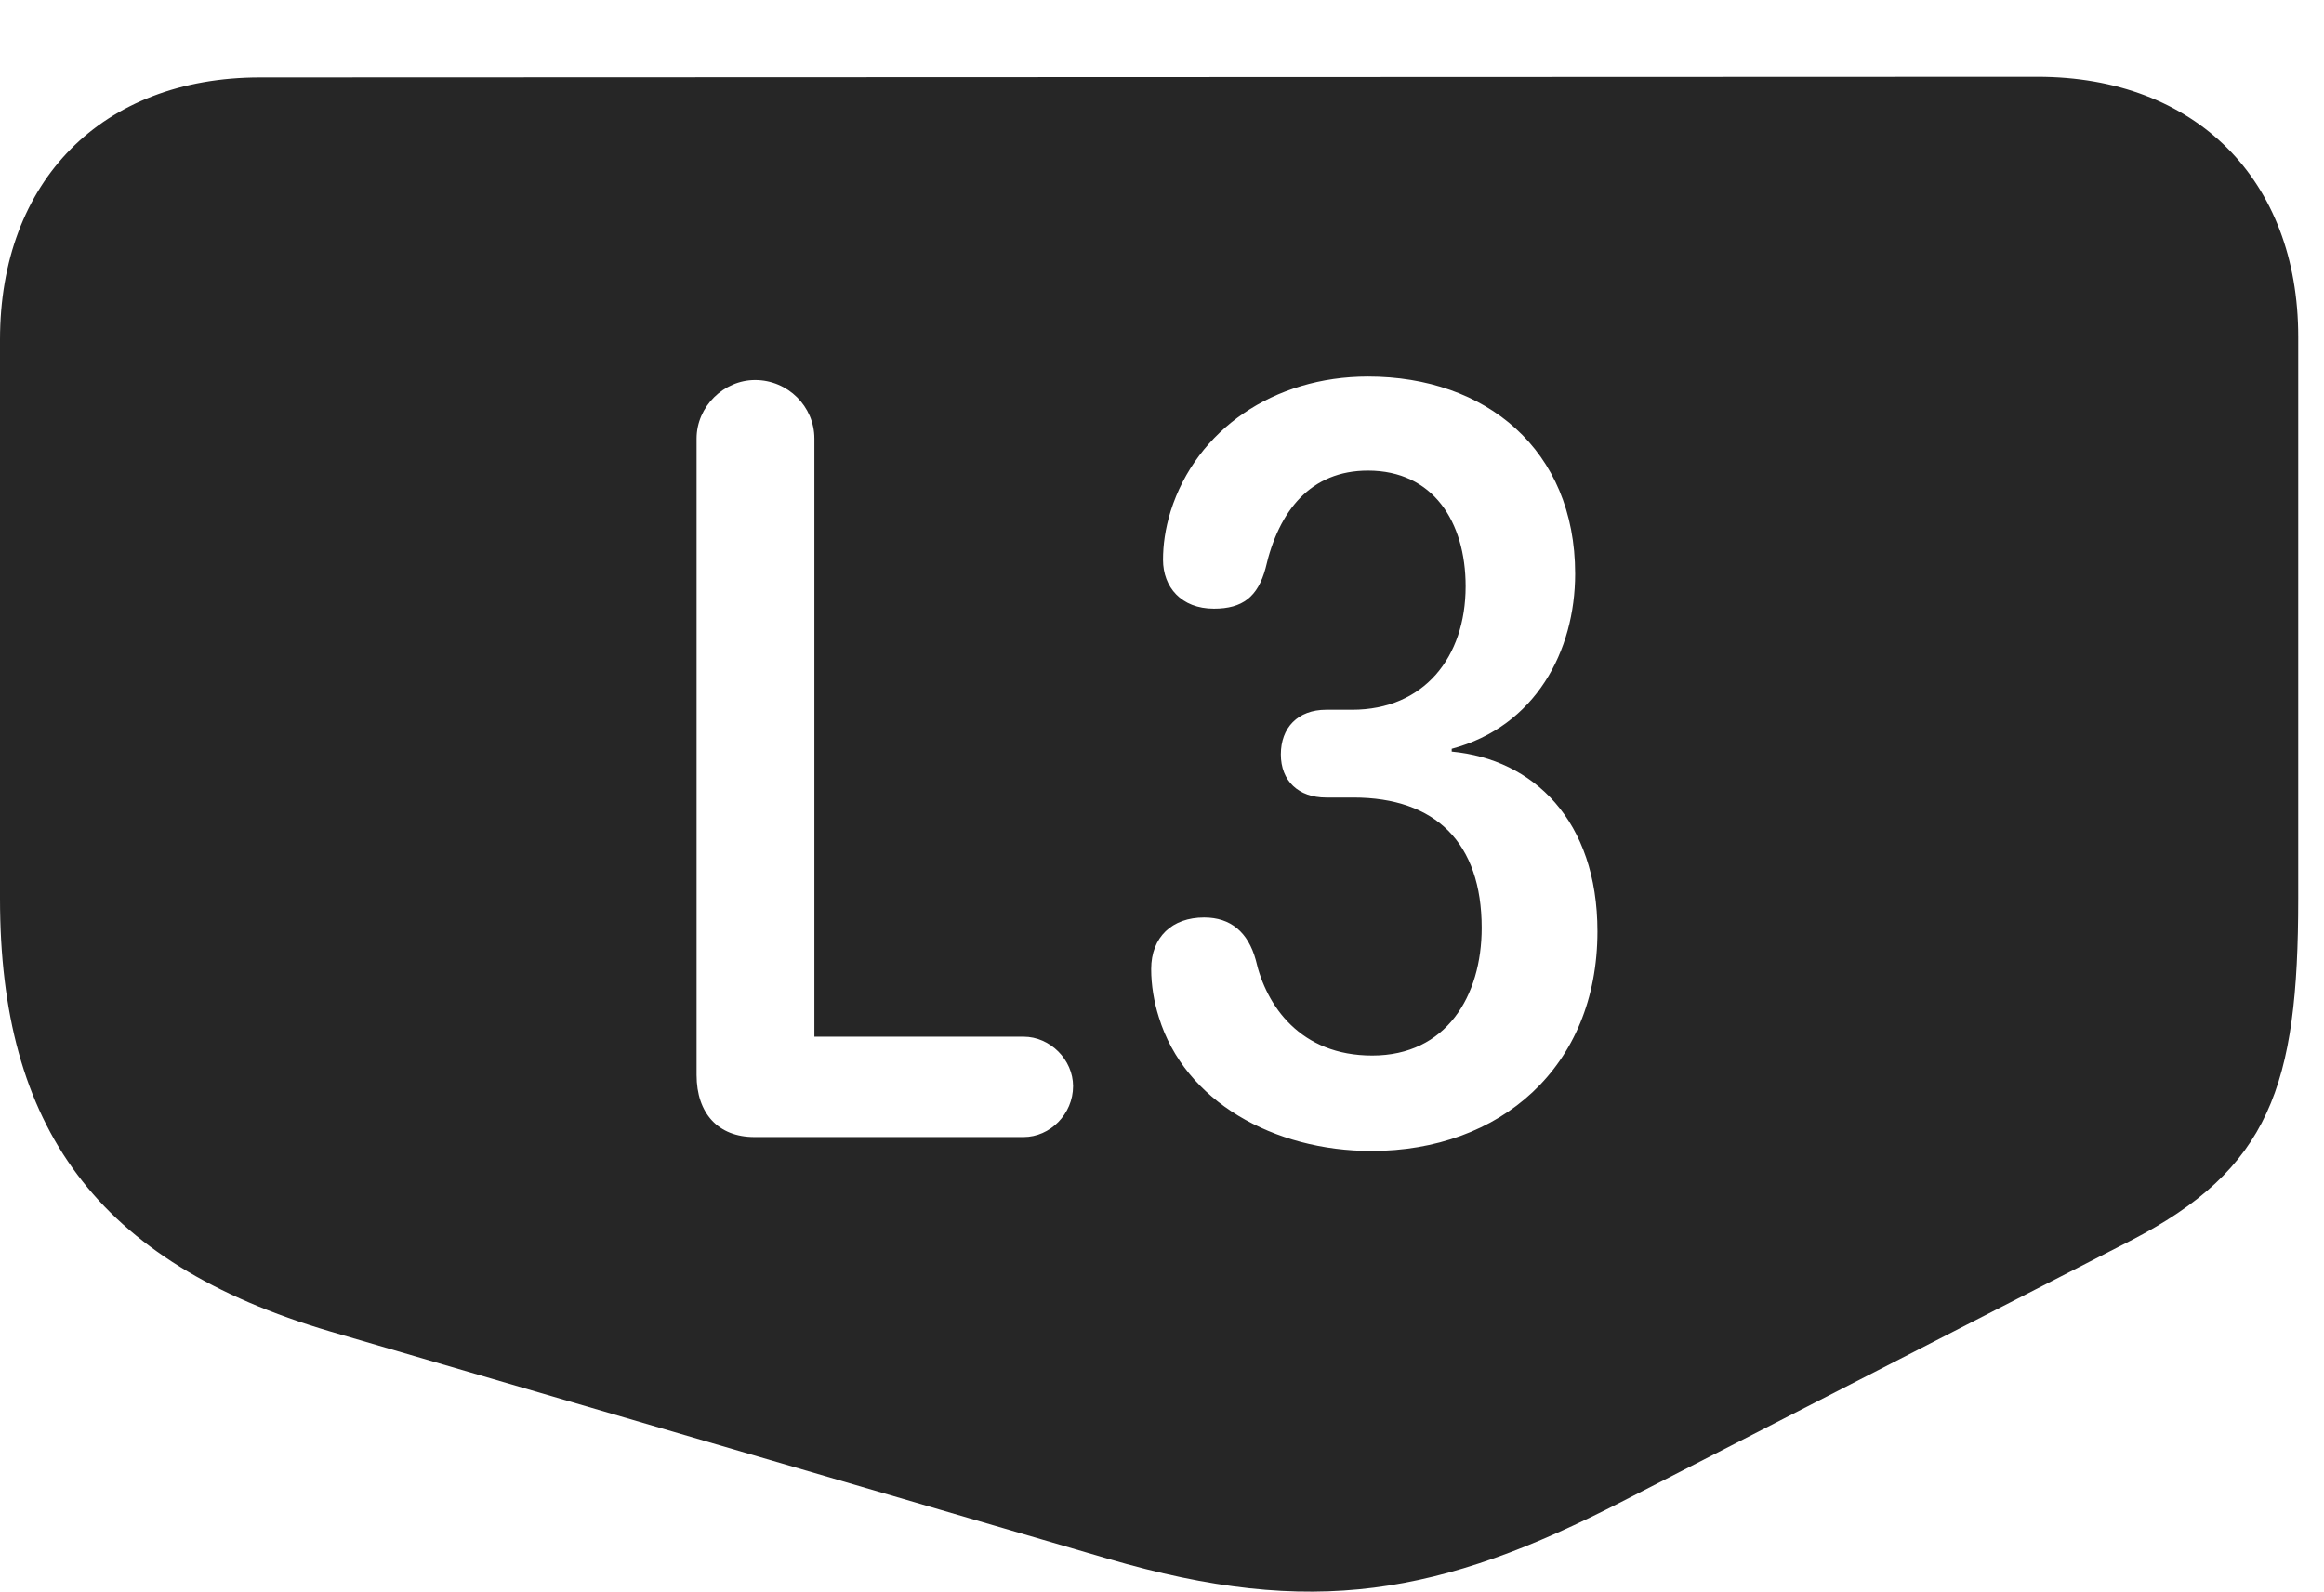 <?xml version="1.0" encoding="UTF-8"?>
<!--Generator: Apple Native CoreSVG 326-->
<!DOCTYPE svg
PUBLIC "-//W3C//DTD SVG 1.1//EN"
       "http://www.w3.org/Graphics/SVG/1.1/DTD/svg11.dtd">
<svg version="1.1" xmlns="http://www.w3.org/2000/svg" xmlns:xlink="http://www.w3.org/1999/xlink" viewBox="0 0 32.549 22.298">
 <g>
  <rect height="22.298" opacity="0" width="32.549" x="0" y="0"/>
  <path d="M32.188 4.718L32.188 12.589C32.188 15.216 31.787 16.378 29.834 17.384L22.734 21.027C20.176 22.345 18.389 22.677 15.518 21.837L4.629 18.654C1.348 17.687 0 15.783 0 12.589L0 4.757C0 2.54 1.426 1.085 3.643 1.085L28.535 1.076C30.752 1.076 32.188 2.521 32.188 4.718ZM16.396 7.16C16.318 7.413 16.289 7.638 16.289 7.843C16.289 8.224 16.543 8.527 17.002 8.527C17.402 8.527 17.617 8.361 17.725 7.96C17.91 7.15 18.359 6.593 19.16 6.593C20.068 6.593 20.527 7.306 20.527 8.214C20.527 9.21 19.941 9.943 18.936 9.943L18.574 9.943C18.174 9.943 17.939 10.197 17.939 10.568C17.939 10.939 18.184 11.173 18.574 11.173L18.955 11.173C20.107 11.173 20.752 11.808 20.752 12.999C20.752 13.956 20.254 14.787 19.219 14.787C18.213 14.787 17.734 14.093 17.588 13.449C17.48 13.058 17.236 12.853 16.865 12.853C16.416 12.853 16.123 13.126 16.123 13.576C16.123 13.8 16.162 14.035 16.23 14.249C16.592 15.431 17.842 16.124 19.209 16.124C21.006 16.124 22.373 14.953 22.373 13.048C22.373 11.495 21.475 10.636 20.332 10.529L20.332 10.49C21.504 10.177 22.061 9.122 22.061 8.038C22.061 6.3 20.811 5.275 19.16 5.275C17.842 5.275 16.758 6.017 16.396 7.16ZM9.756 6.144L9.756 15.06C9.756 15.597 10.059 15.929 10.566 15.929L14.336 15.929C14.707 15.929 15.029 15.607 15.029 15.216C15.029 14.845 14.707 14.523 14.336 14.523L11.406 14.523L11.406 6.144C11.406 5.695 11.035 5.324 10.576 5.324C10.137 5.324 9.756 5.695 9.756 6.144Z" fill="black" fill-opacity="0.85"/>
 </g>
</svg>
